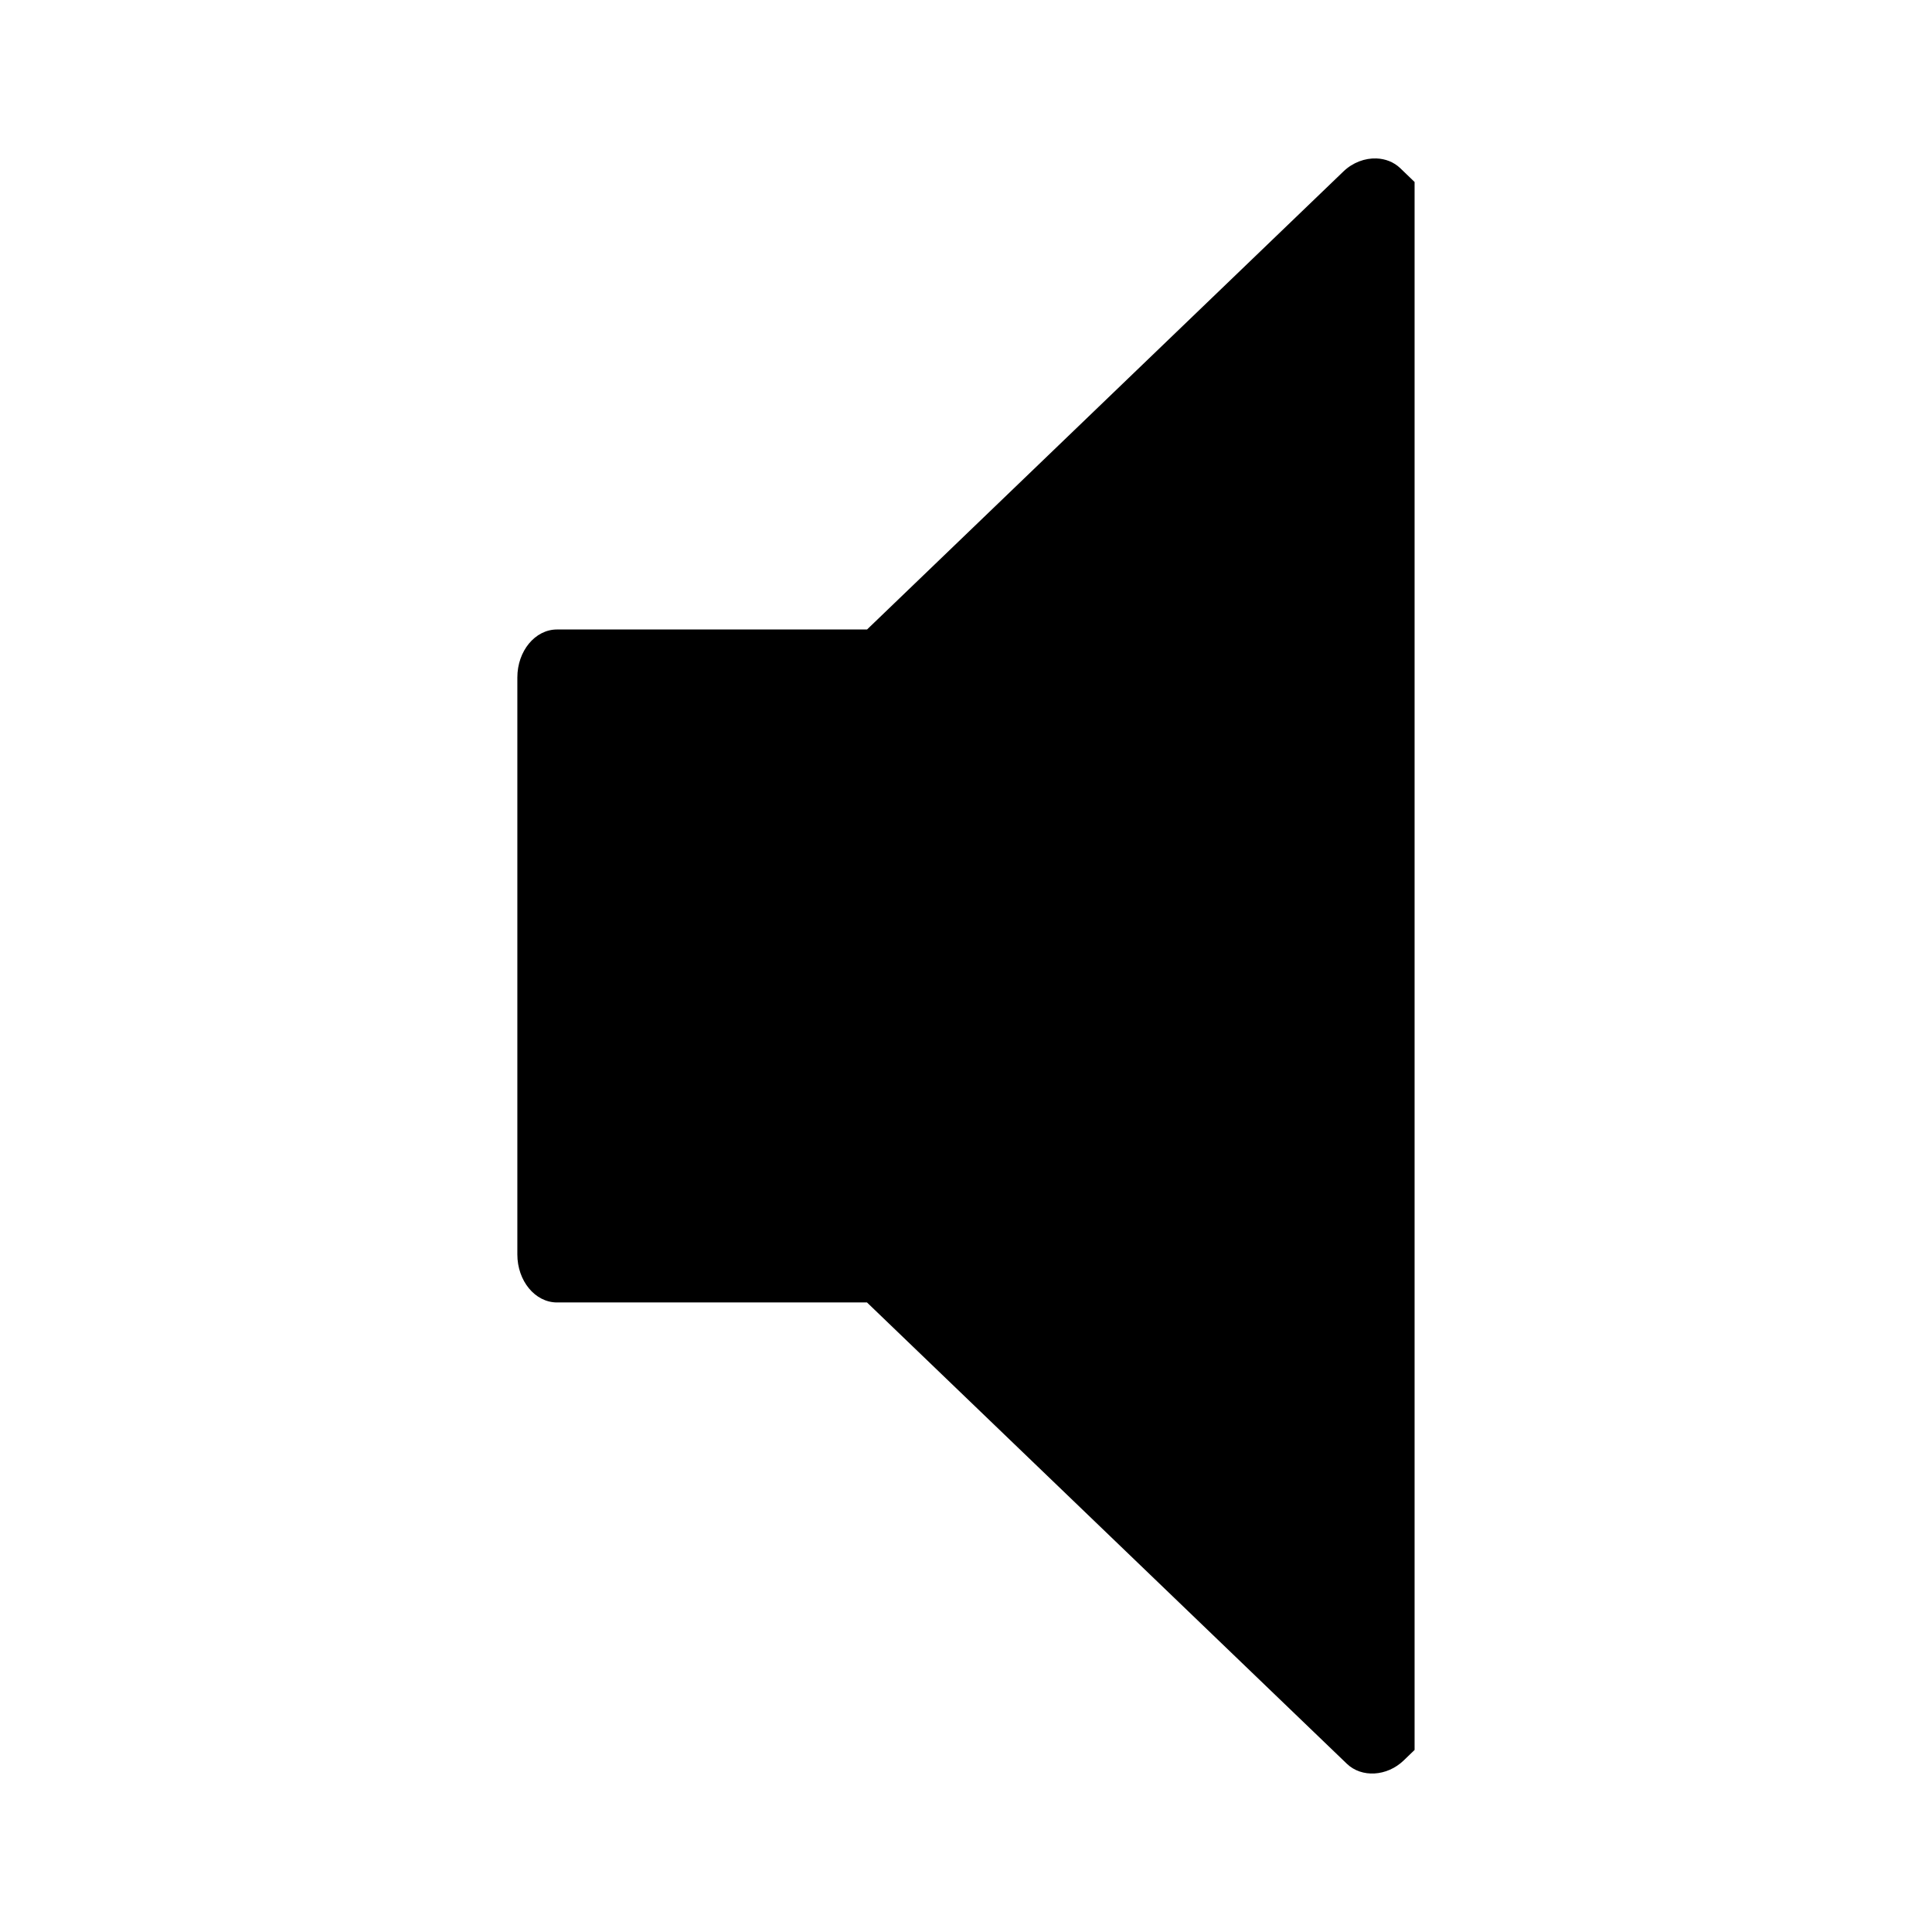 <?xml version="1.0" encoding="UTF-8"?>
<!DOCTYPE svg PUBLIC "-//W3C//DTD SVG 1.1//EN" "http://www.w3.org/Graphics/SVG/1.1/DTD/svg11.dtd">
<svg version="1.2" width="293.75mm" height="293.75mm" viewBox="0 0 29375 29375" preserveAspectRatio="xMidYMid" fill-rule="evenodd" stroke-width="28.222" stroke-linejoin="round" xmlns="http://www.w3.org/2000/svg" xmlns:ooo="http://xml.openoffice.org/svg/export" xmlns:xlink="http://www.w3.org/1999/xlink" xmlns:presentation="http://sun.com/xmlns/staroffice/presentation" xmlns:smil="http://www.w3.org/2001/SMIL20/" xmlns:anim="urn:oasis:names:tc:opendocument:xmlns:animation:1.0" xml:space="preserve">
 <defs class="ClipPathGroup">
  <clipPath id="presentation_clip_path" clipPathUnits="userSpaceOnUse">
   <rect x="0" y="0" width="29375" height="29375"/>
  </clipPath>
  <clipPath id="presentation_clip_path_shrink" clipPathUnits="userSpaceOnUse">
   <rect x="29" y="29" width="29317" height="29317"/>
  </clipPath>
 </defs>
 <defs class="TextShapeIndex">
  <g ooo:slide="id1" ooo:id-list="id3"/>
 </defs>
 <defs class="EmbeddedBulletChars">
  <g id="bullet-char-template-57356" transform="scale(0,-0)">
   <path d="M 580,1141 L 1163,571 580,0 -4,571 580,1141 Z"/>
  </g>
  <g id="bullet-char-template-57354" transform="scale(0,-0)">
   <path d="M 8,1128 L 1137,1128 1137,0 8,0 8,1128 Z"/>
  </g>
  <g id="bullet-char-template-10146" transform="scale(0,-0)">
   <path d="M 174,0 L 602,739 174,1481 1456,739 174,0 Z M 1358,739 L 309,1346 659,739 1358,739 Z"/>
  </g>
  <g id="bullet-char-template-10132" transform="scale(0,-0)">
   <path d="M 2015,739 L 1276,0 717,0 1260,543 174,543 174,936 1260,936 717,1481 1274,1481 2015,739 Z"/>
  </g>
  <g id="bullet-char-template-10007" transform="scale(0,-0)">
   <path d="M 0,-2 C -7,14 -16,27 -25,37 L 356,567 C 262,823 215,952 215,954 215,979 228,992 255,992 264,992 276,990 289,987 310,991 331,999 354,1012 L 381,999 492,748 772,1049 836,1024 860,1049 C 881,1039 901,1025 922,1006 886,937 835,863 770,784 769,783 710,716 594,584 L 774,223 C 774,196 753,168 711,139 L 727,119 C 717,90 699,76 672,76 641,76 570,178 457,381 L 164,-76 C 142,-110 111,-127 72,-127 30,-127 9,-110 8,-76 1,-67 -2,-52 -2,-32 -2,-23 -1,-13 0,-2 Z"/>
  </g>
  <g id="bullet-char-template-10004" transform="scale(0,-0)">
   <path d="M 285,-33 C 182,-33 111,30 74,156 52,228 41,333 41,471 41,549 55,616 82,672 116,743 169,778 240,778 293,778 328,747 346,684 L 369,508 C 377,444 397,411 428,410 L 1163,1116 C 1174,1127 1196,1133 1229,1133 1271,1133 1292,1118 1292,1087 L 1292,965 C 1292,929 1282,901 1262,881 L 442,47 C 390,-6 338,-33 285,-33 Z"/>
  </g>
  <g id="bullet-char-template-9679" transform="scale(0,-0)">
   <path d="M 813,0 C 632,0 489,54 383,161 276,268 223,411 223,592 223,773 276,916 383,1023 489,1130 632,1184 813,1184 992,1184 1136,1130 1245,1023 1353,916 1407,772 1407,592 1407,412 1353,268 1245,161 1136,54 992,0 813,0 Z"/>
  </g>
  <g id="bullet-char-template-8226" transform="scale(0,-0)">
   <path d="M 346,457 C 273,457 209,483 155,535 101,586 74,649 74,723 74,796 101,859 155,911 209,963 273,989 346,989 419,989 480,963 531,910 582,859 608,796 608,723 608,648 583,586 532,535 482,483 420,457 346,457 Z"/>
  </g>
  <g id="bullet-char-template-8211" transform="scale(0,-0)">
   <path d="M -4,459 L 1135,459 1135,606 -4,606 -4,459 Z"/>
  </g>
  <g id="bullet-char-template-61548" transform="scale(0,-0)">
   <path d="M 173,740 C 173,903 231,1043 346,1159 462,1274 601,1332 765,1332 928,1332 1067,1274 1183,1159 1299,1043 1357,903 1357,740 1357,577 1299,437 1183,322 1067,206 928,148 765,148 601,148 462,206 346,322 231,437 173,577 173,740 Z"/>
  </g>
 </defs>
 <defs class="TextEmbeddedBitmaps"/>
 <g>
  <g id="id2" class="Master_Slide">
   <g id="bg-id2" class="Background"/>
   <g id="bo-id2" class="BackgroundObjects"/>
  </g>
 </g>
 <g class="SlideGroup">
  <g>
   <g id="container-id1">
    <g id="id1" class="Slide" clip-path="url(#presentation_clip_path)">
     <g class="Page">
      <g class="Graphic">
       <g id="id3">
        <rect class="BoundingBox" stroke="none" fill="none" x="-13" y="-13" width="29401" height="29401"/>
        <path fill="rgb(0,0,0)" stroke="none" d="M 20426,2607 L 13183,9571 8469,9571 C 8136,9571 7866,9898 7866,10301 L 7866,19073 C 7866,19476 8136,19803 8469,19803 L 13182,19803 20478,26817 C 20703,27033 21088,27011 21342,26767 L 21508,26607 21508,2767 21290,2557 C 21192,2463 21063,2414 20927,2409 20753,2403 20568,2470 20426,2607 Z"/>
       </g>
      </g>
     </g>
    </g>
   </g>
  </g>
 </g>
</svg>